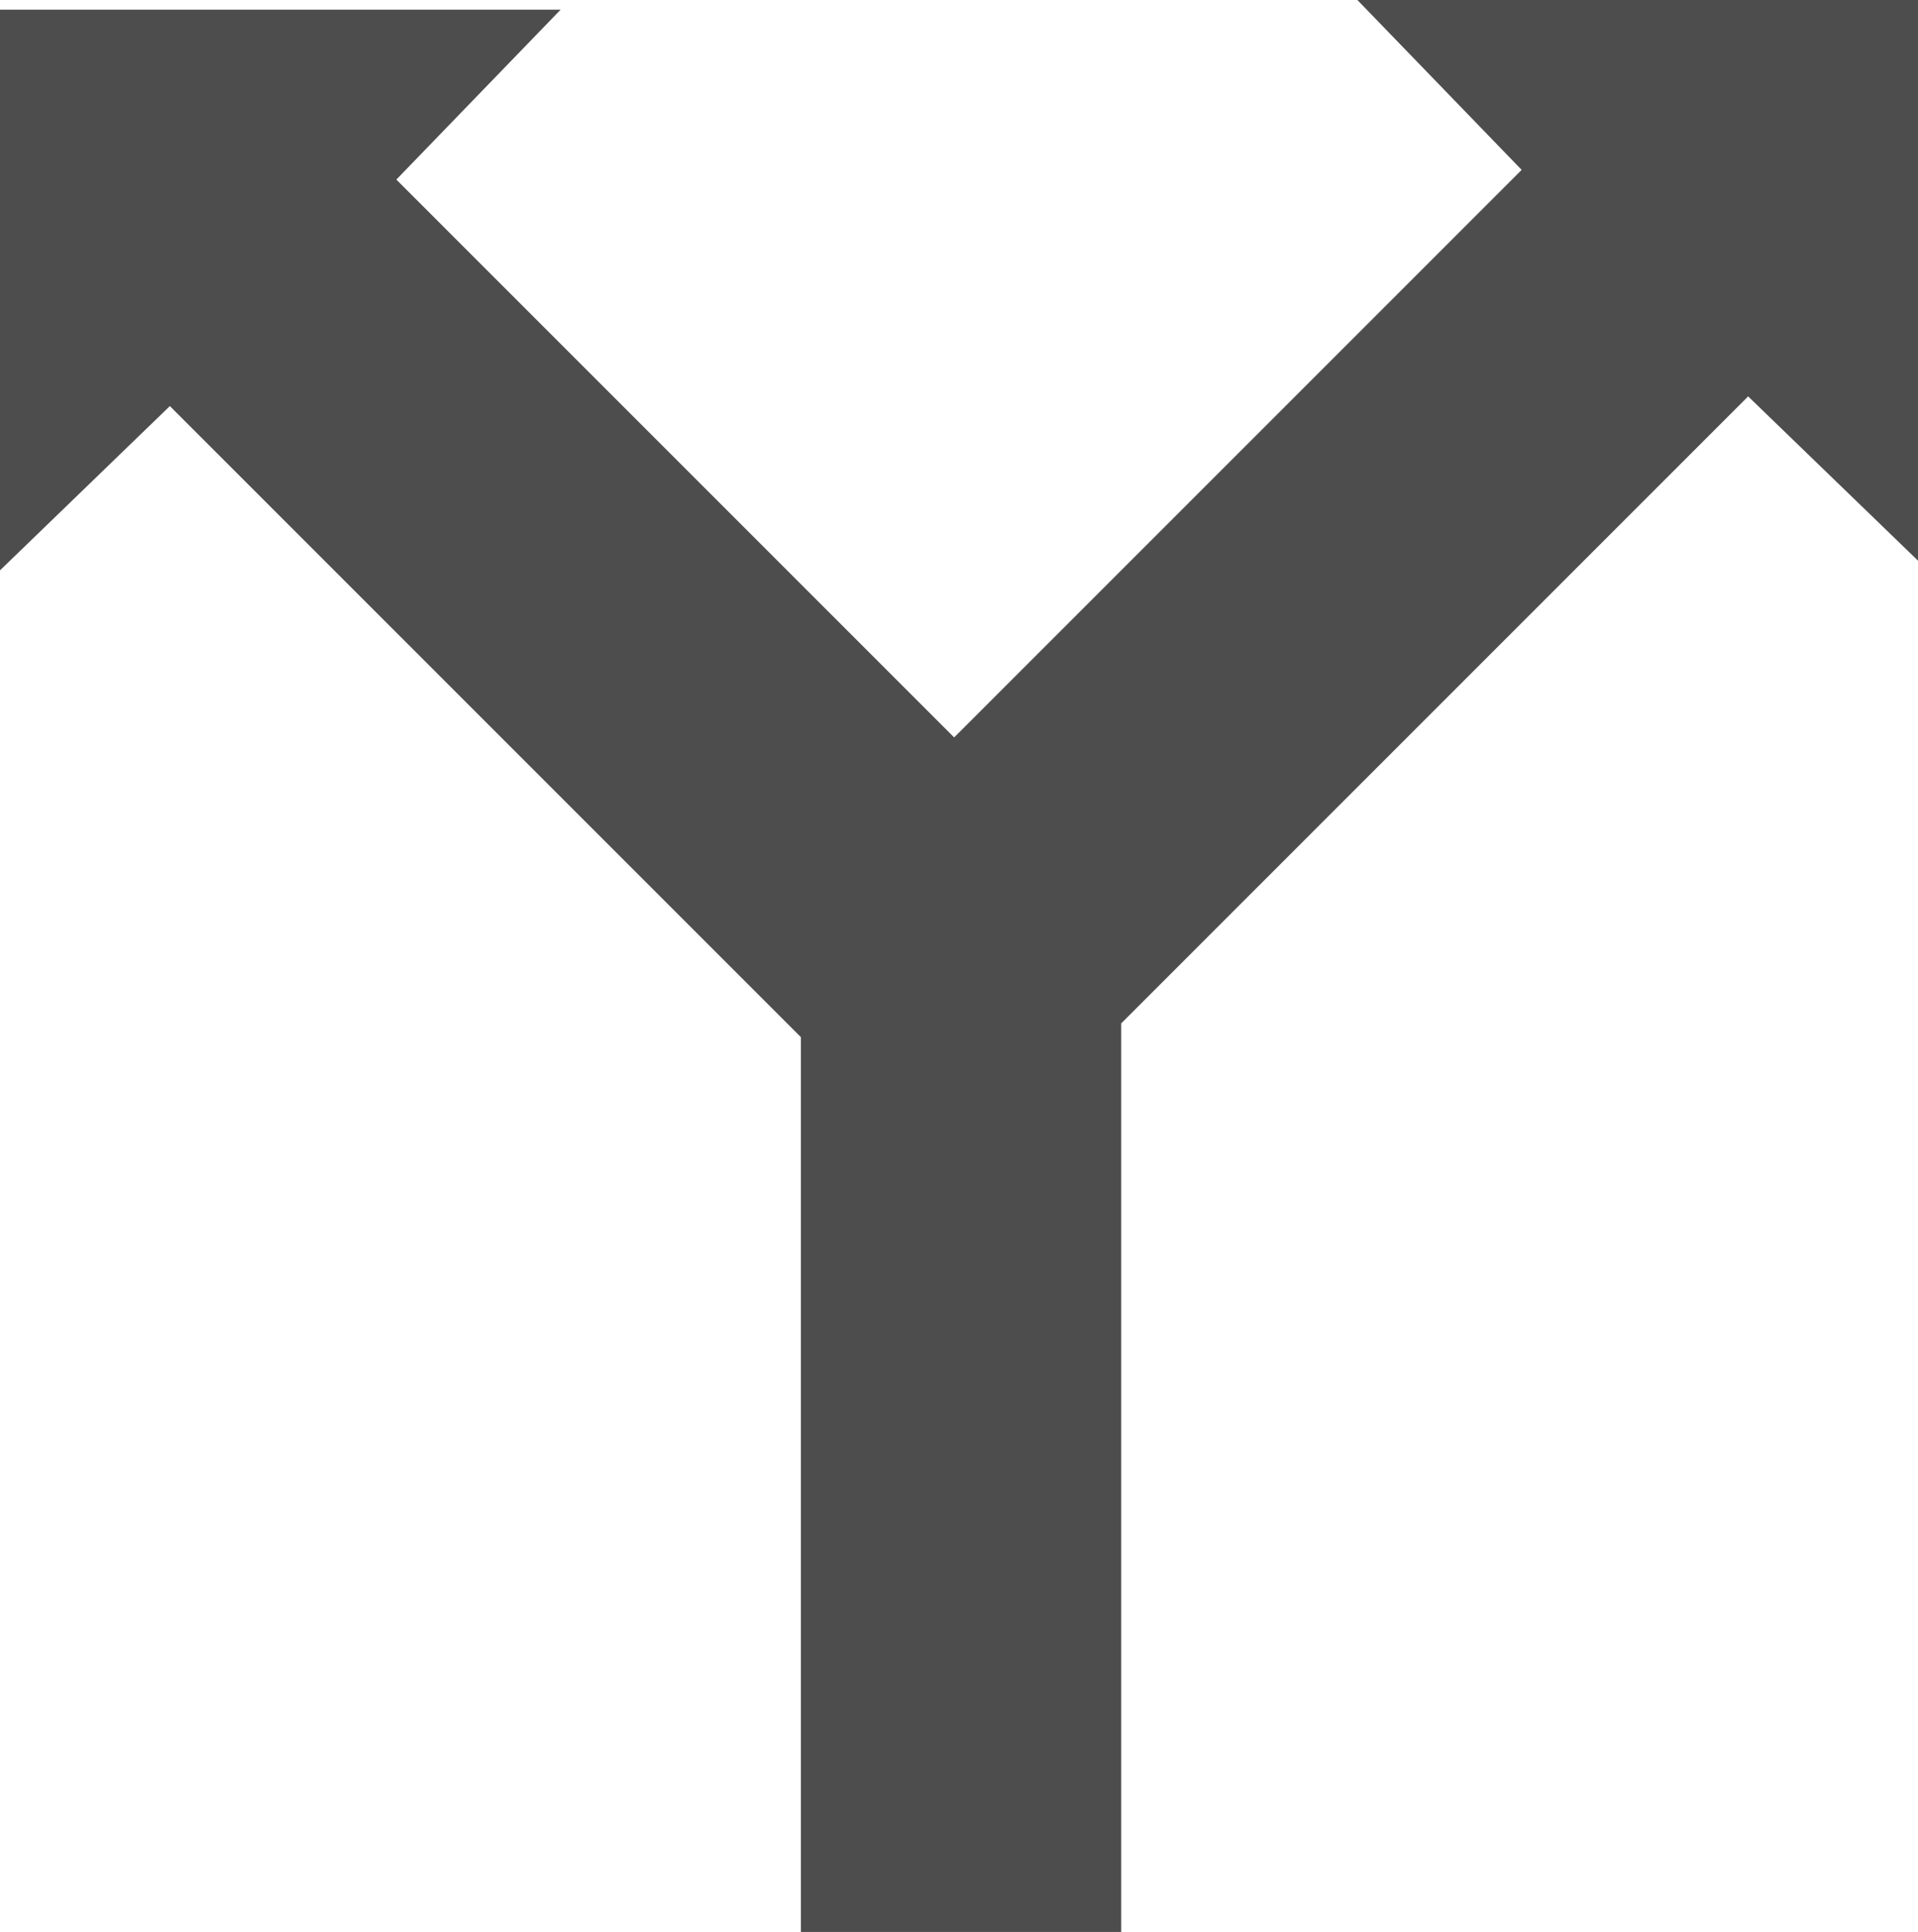 <?xml version="1.0" encoding="UTF-8"?>
<svg xmlns="http://www.w3.org/2000/svg" xmlns:xlink="http://www.w3.org/1999/xlink" width="23.949pt" height="24.121pt" viewBox="0 0 23.949 24.121" version="1.1">
<g id="surface1">
<path style=" stroke:none;fill-rule:nonzero;fill:rgb(30.196%,30.196%,30.196%);fill-opacity:1;" d="M 16.949 0 L 19 2.121 L 11.914 9.207 L 4.949 2.242 L 7 0.121 L 0 0.121 L 0 7.121 L 2.121 5.07 L 10 12.949 L 10 24.121 L 14 24.121 L 14 12.777 L 21.828 4.949 L 23.949 7 L 23.949 0 Z M 16.949 0 "/>
</g>
</svg>
